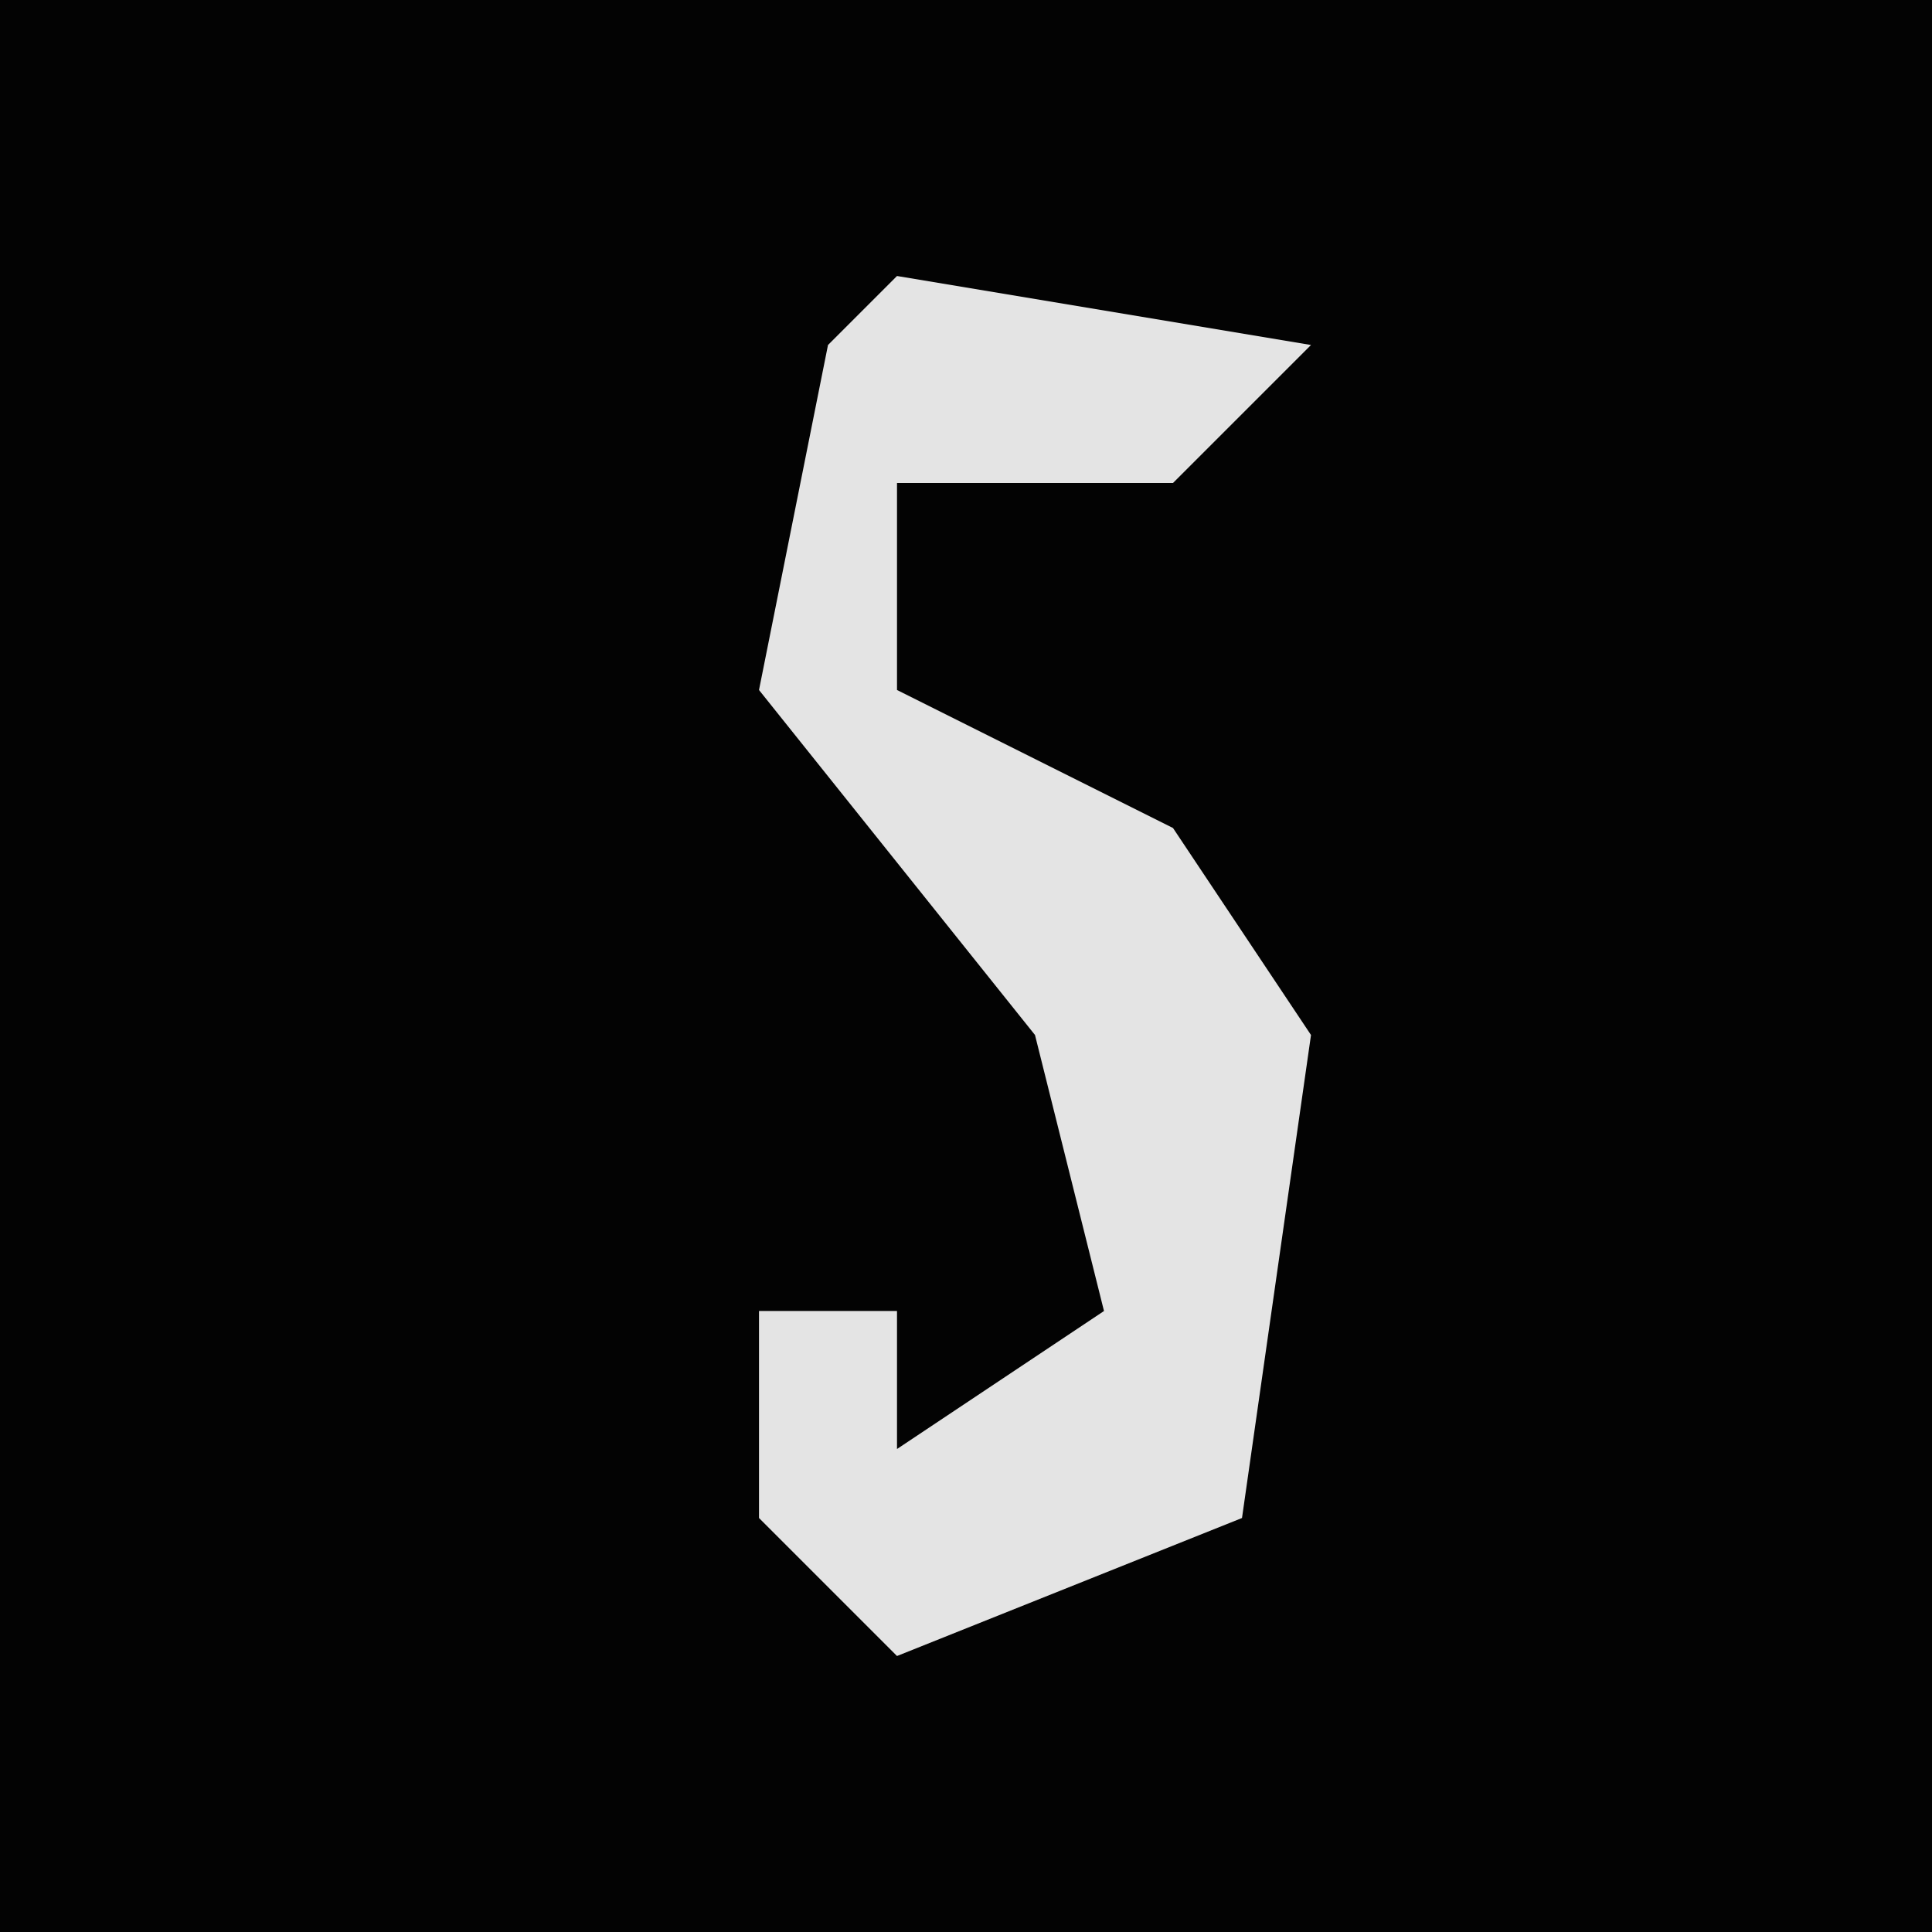 <?xml version="1.0" encoding="UTF-8"?>
<svg version="1.1" xmlns="http://www.w3.org/2000/svg" width="28" height="28">
<path d="M0,0 L28,0 L28,28 L0,28 Z " fill="#030303" transform="translate(0,0)"/>
<path d="M0,0 L6,1 L4,3 L0,3 L0,6 L4,8 L6,11 L5,18 L0,20 L-2,18 L-2,15 L0,15 L0,17 L3,15 L2,11 L-2,6 L-1,1 Z " fill="#E4E4E4" transform="translate(13,4)"/>
</svg>

